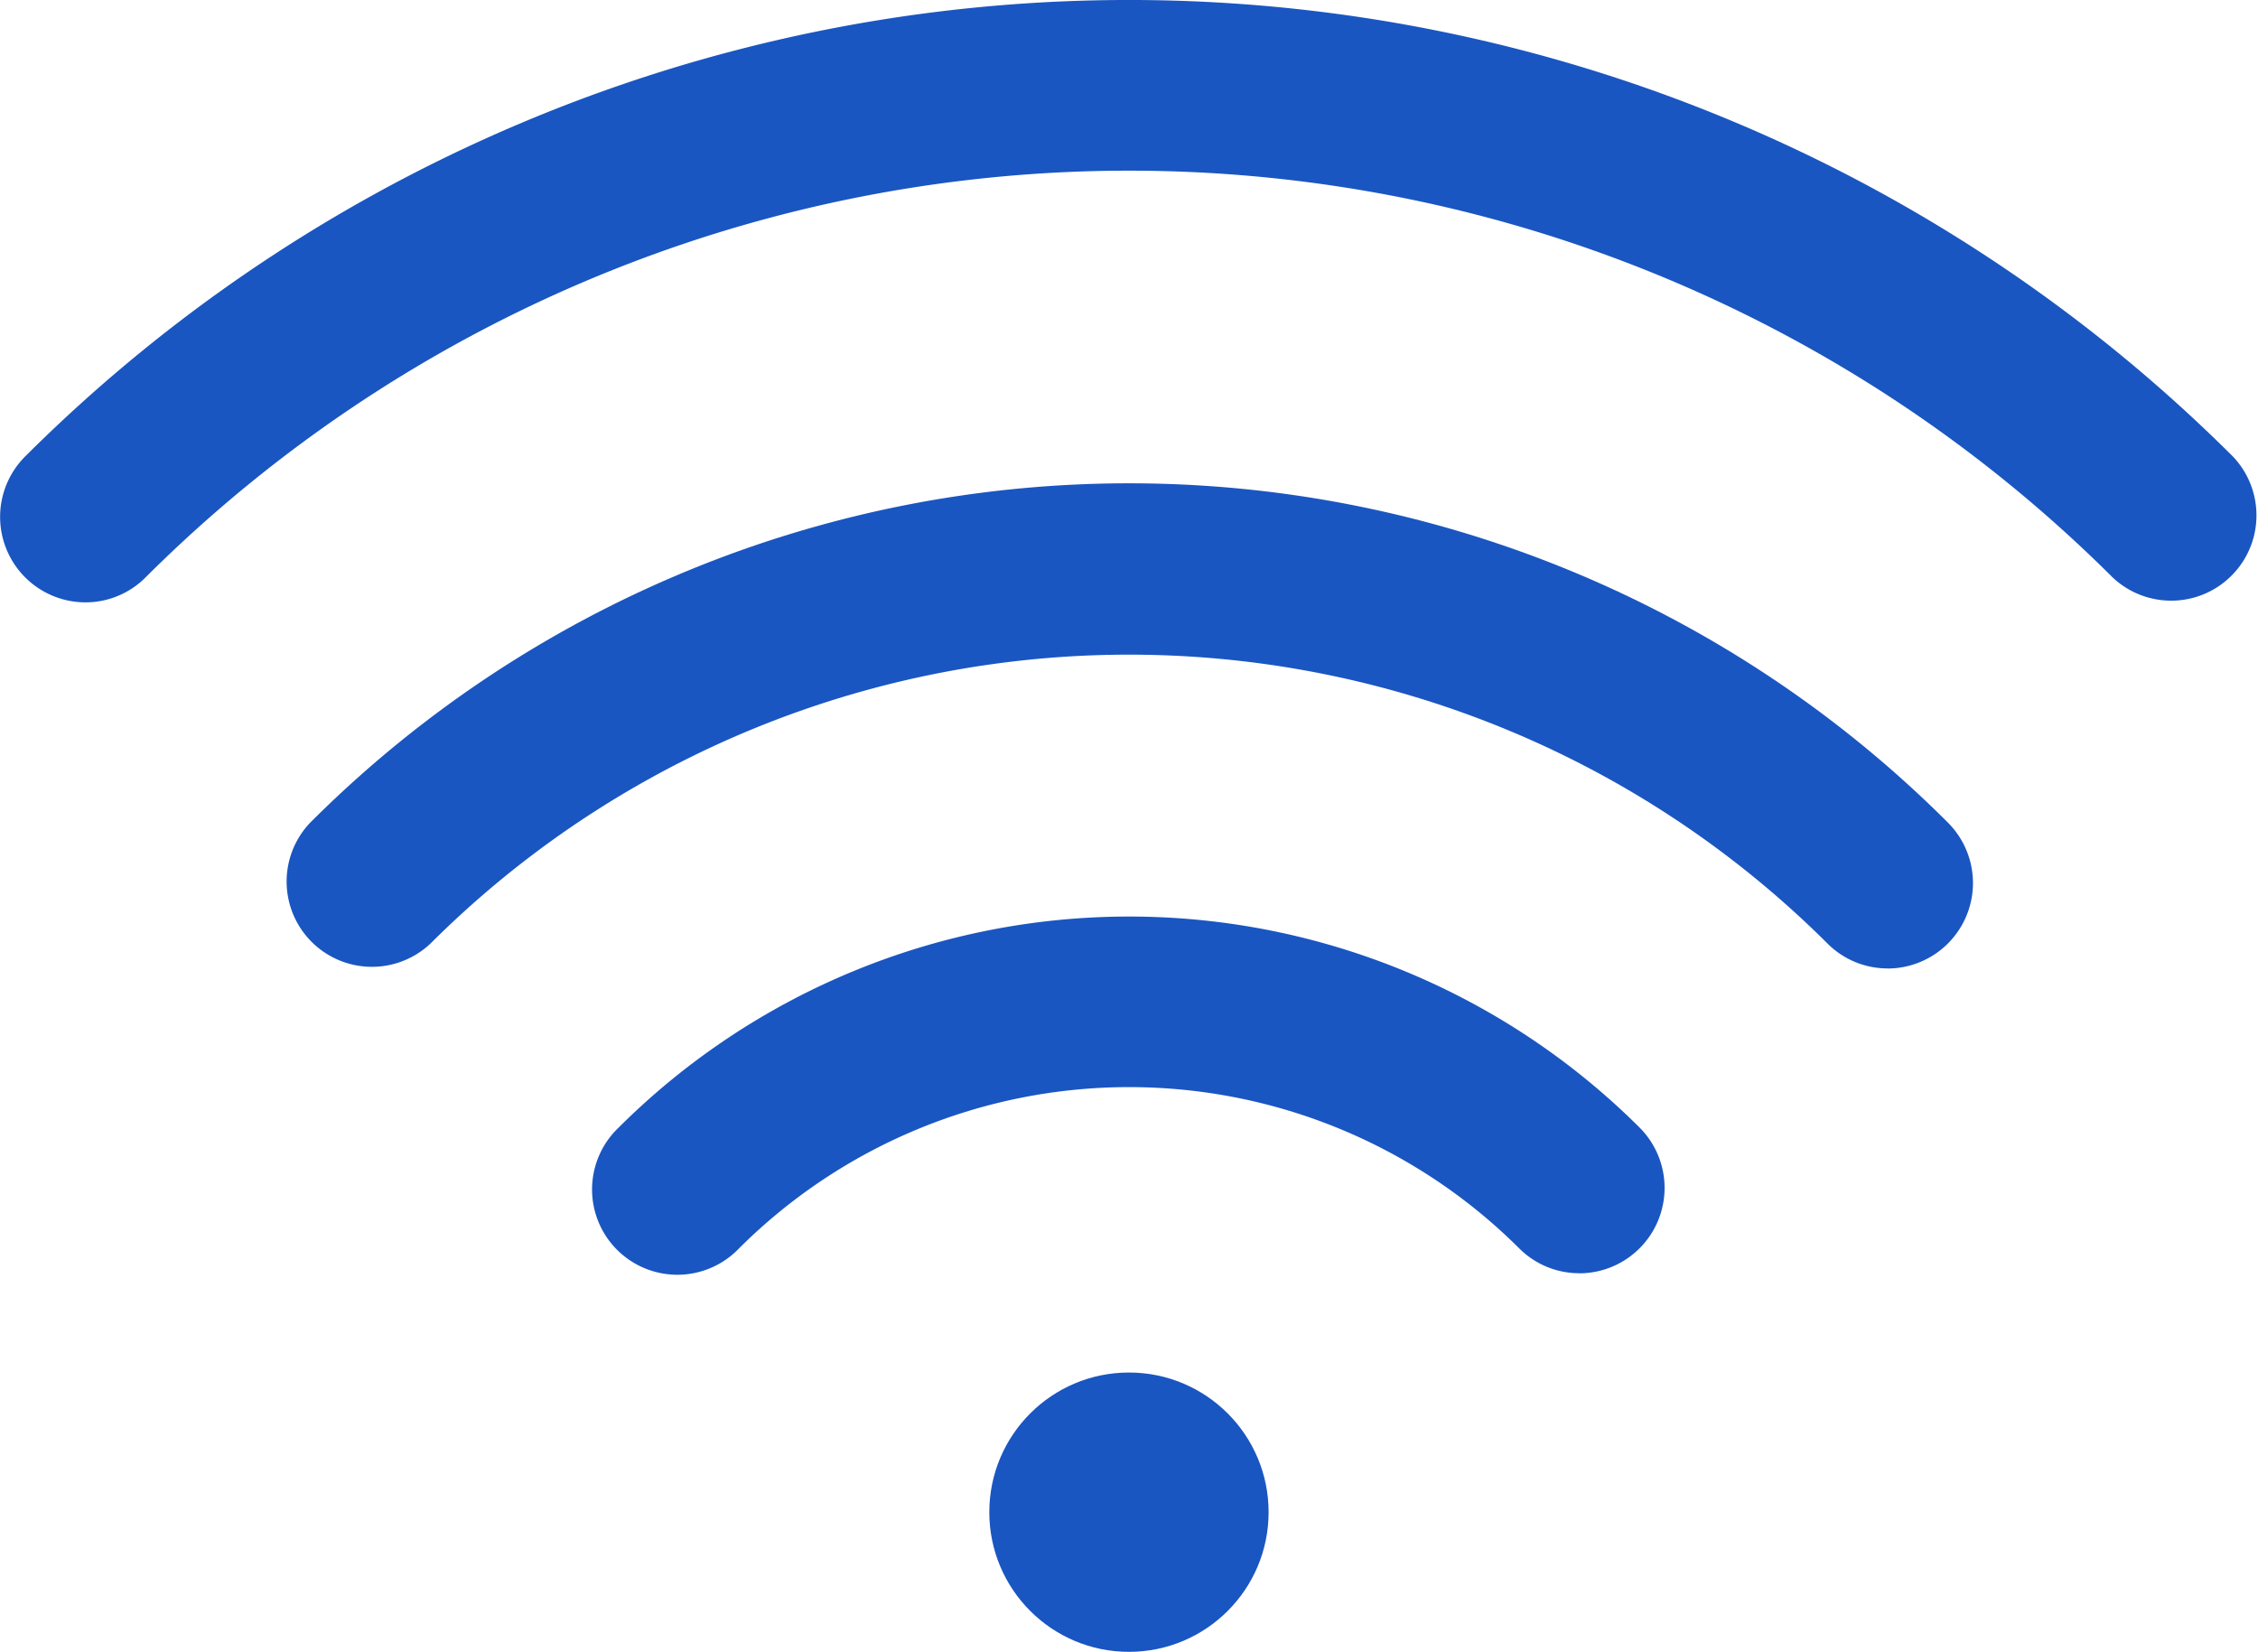 <svg xmlns="http://www.w3.org/2000/svg" viewBox="0 0 28.085 20.546"><g id="Layer_2" data-name="Layer 2"><g id="Layer_1-2" data-name="Layer 1"><path d="M23.479,12.045a1.056,1.056,0,0,1-.751-.312,12.3,12.3,0,0,0-17.371,0,1.061,1.061,0,0,1-1.5-1.5,14.4,14.4,0,0,1,20.373,0,1.063,1.063,0,0,1-.75,1.813Z" fill="#1a56c1"/><path d="M1.062,7.492A1.063,1.063,0,0,1,.311,5.679a19.44,19.44,0,0,1,27.463,0,1.061,1.061,0,0,1-1.5,1.5,17.32,17.32,0,0,0-24.461,0A1.054,1.054,0,0,1,1.062,7.492Z" fill="#1a56c1"/><path d="M19.645,15.836a1.055,1.055,0,0,1-.751-.311,6.871,6.871,0,0,0-9.7,0,1.061,1.061,0,1,1-1.5-1.5,8.992,8.992,0,0,1,12.7,0,1.062,1.062,0,0,1-.75,1.812Z" fill="#1a56c1"/><circle cx="14.042" cy="18.808" r="1.737" fill="#1a56c1"/></g></g></svg>